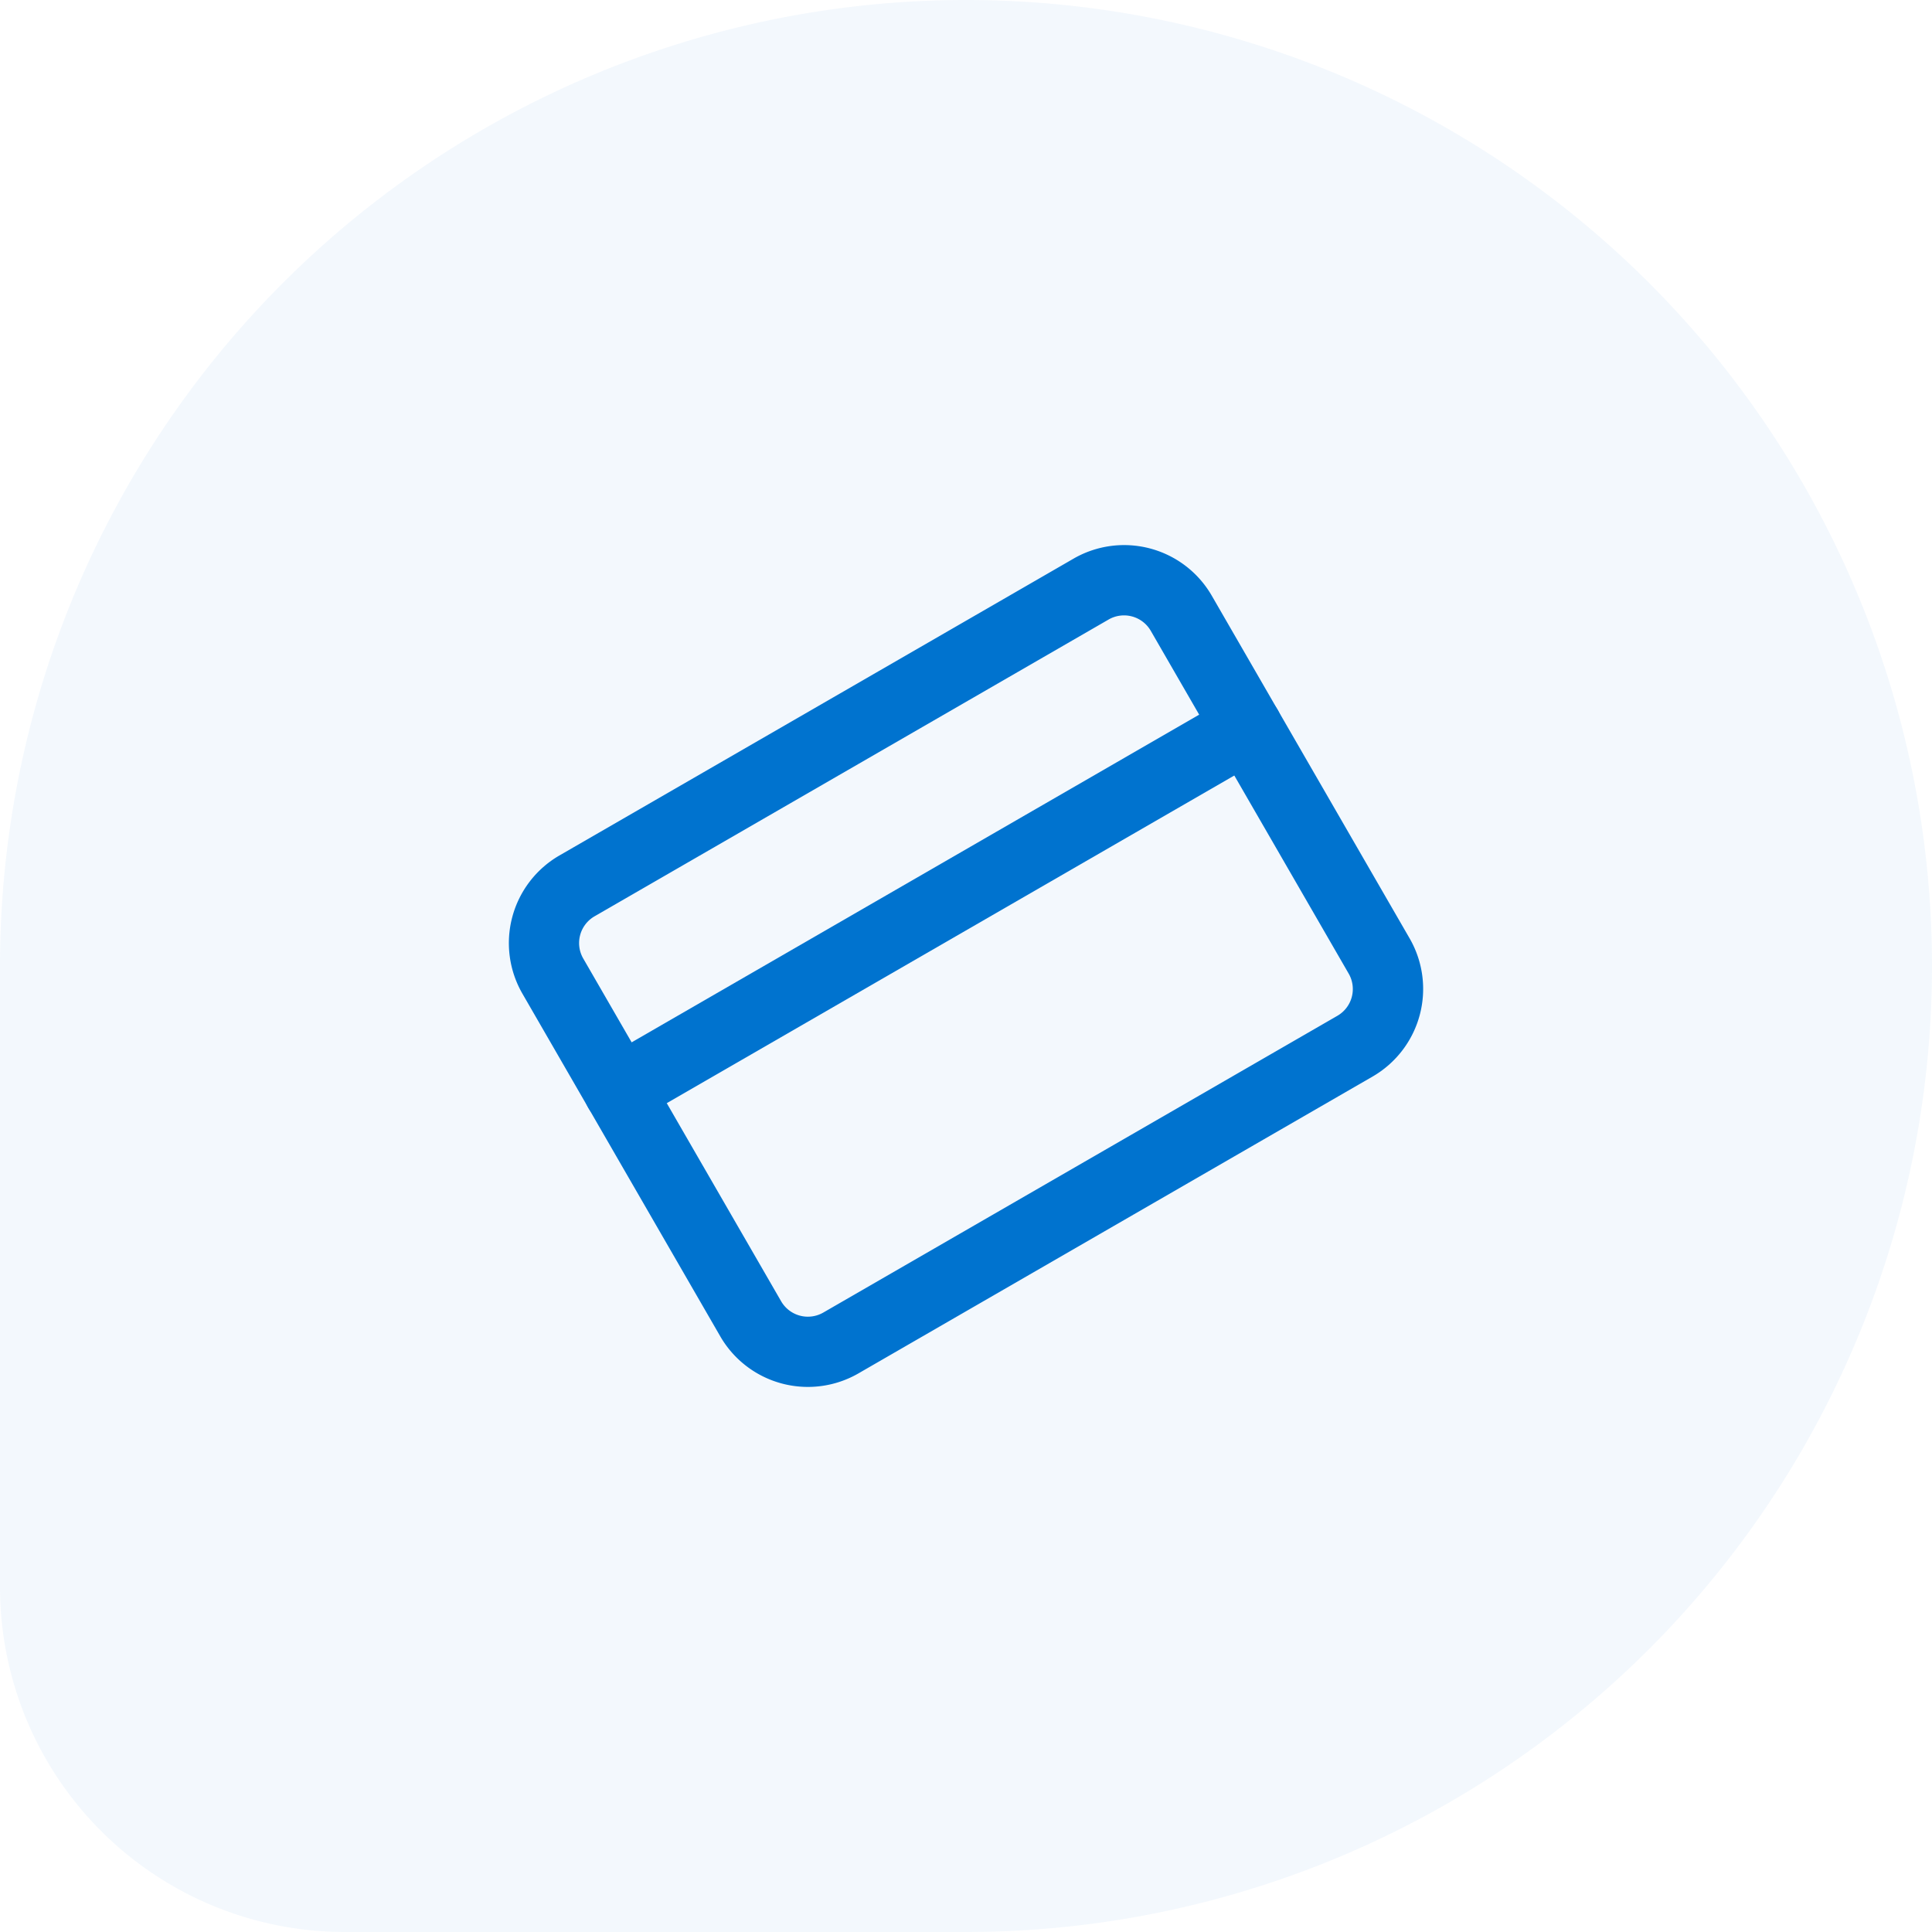 <svg xmlns="http://www.w3.org/2000/svg" width="55" height="55" viewBox="0 0 55 55"><g transform="translate(-215 -1740)"><path d="M27.5,0h0A27.5,27.5,0,0,1,55,27.5v0A27.5,27.5,0,0,1,27.5,55H9.821A9.821,9.821,0,0,1,0,45.179V27.5A27.5,27.5,0,0,1,27.5,0Z" transform="translate(215 1740)" fill="#0073cf" opacity="0.05"/><path d="M3.378,5h16.9A2.881,2.881,0,0,1,23.16,7.878V19.147a2.881,2.881,0,0,1-2.878,2.878H3.378A2.881,2.881,0,0,1,.5,19.147V7.878A2.881,2.881,0,0,1,3.378,5Zm16.9,15.026a.879.879,0,0,0,.878-.878V7.878A.879.879,0,0,0,20.282,7H3.378a.879.879,0,0,0-.878.878V19.147a.879.879,0,0,0,.878.878Z" transform="translate(225.499 1761.713) rotate(-30)" fill="#0073cf"/><path d="M22.16,16H1.5a1,1,0,1,1,0-2H22.16a1,1,0,1,1,0,2Z" transform="translate(223.816 1758.799) rotate(-30)" fill="#0073cf"/></g></svg>